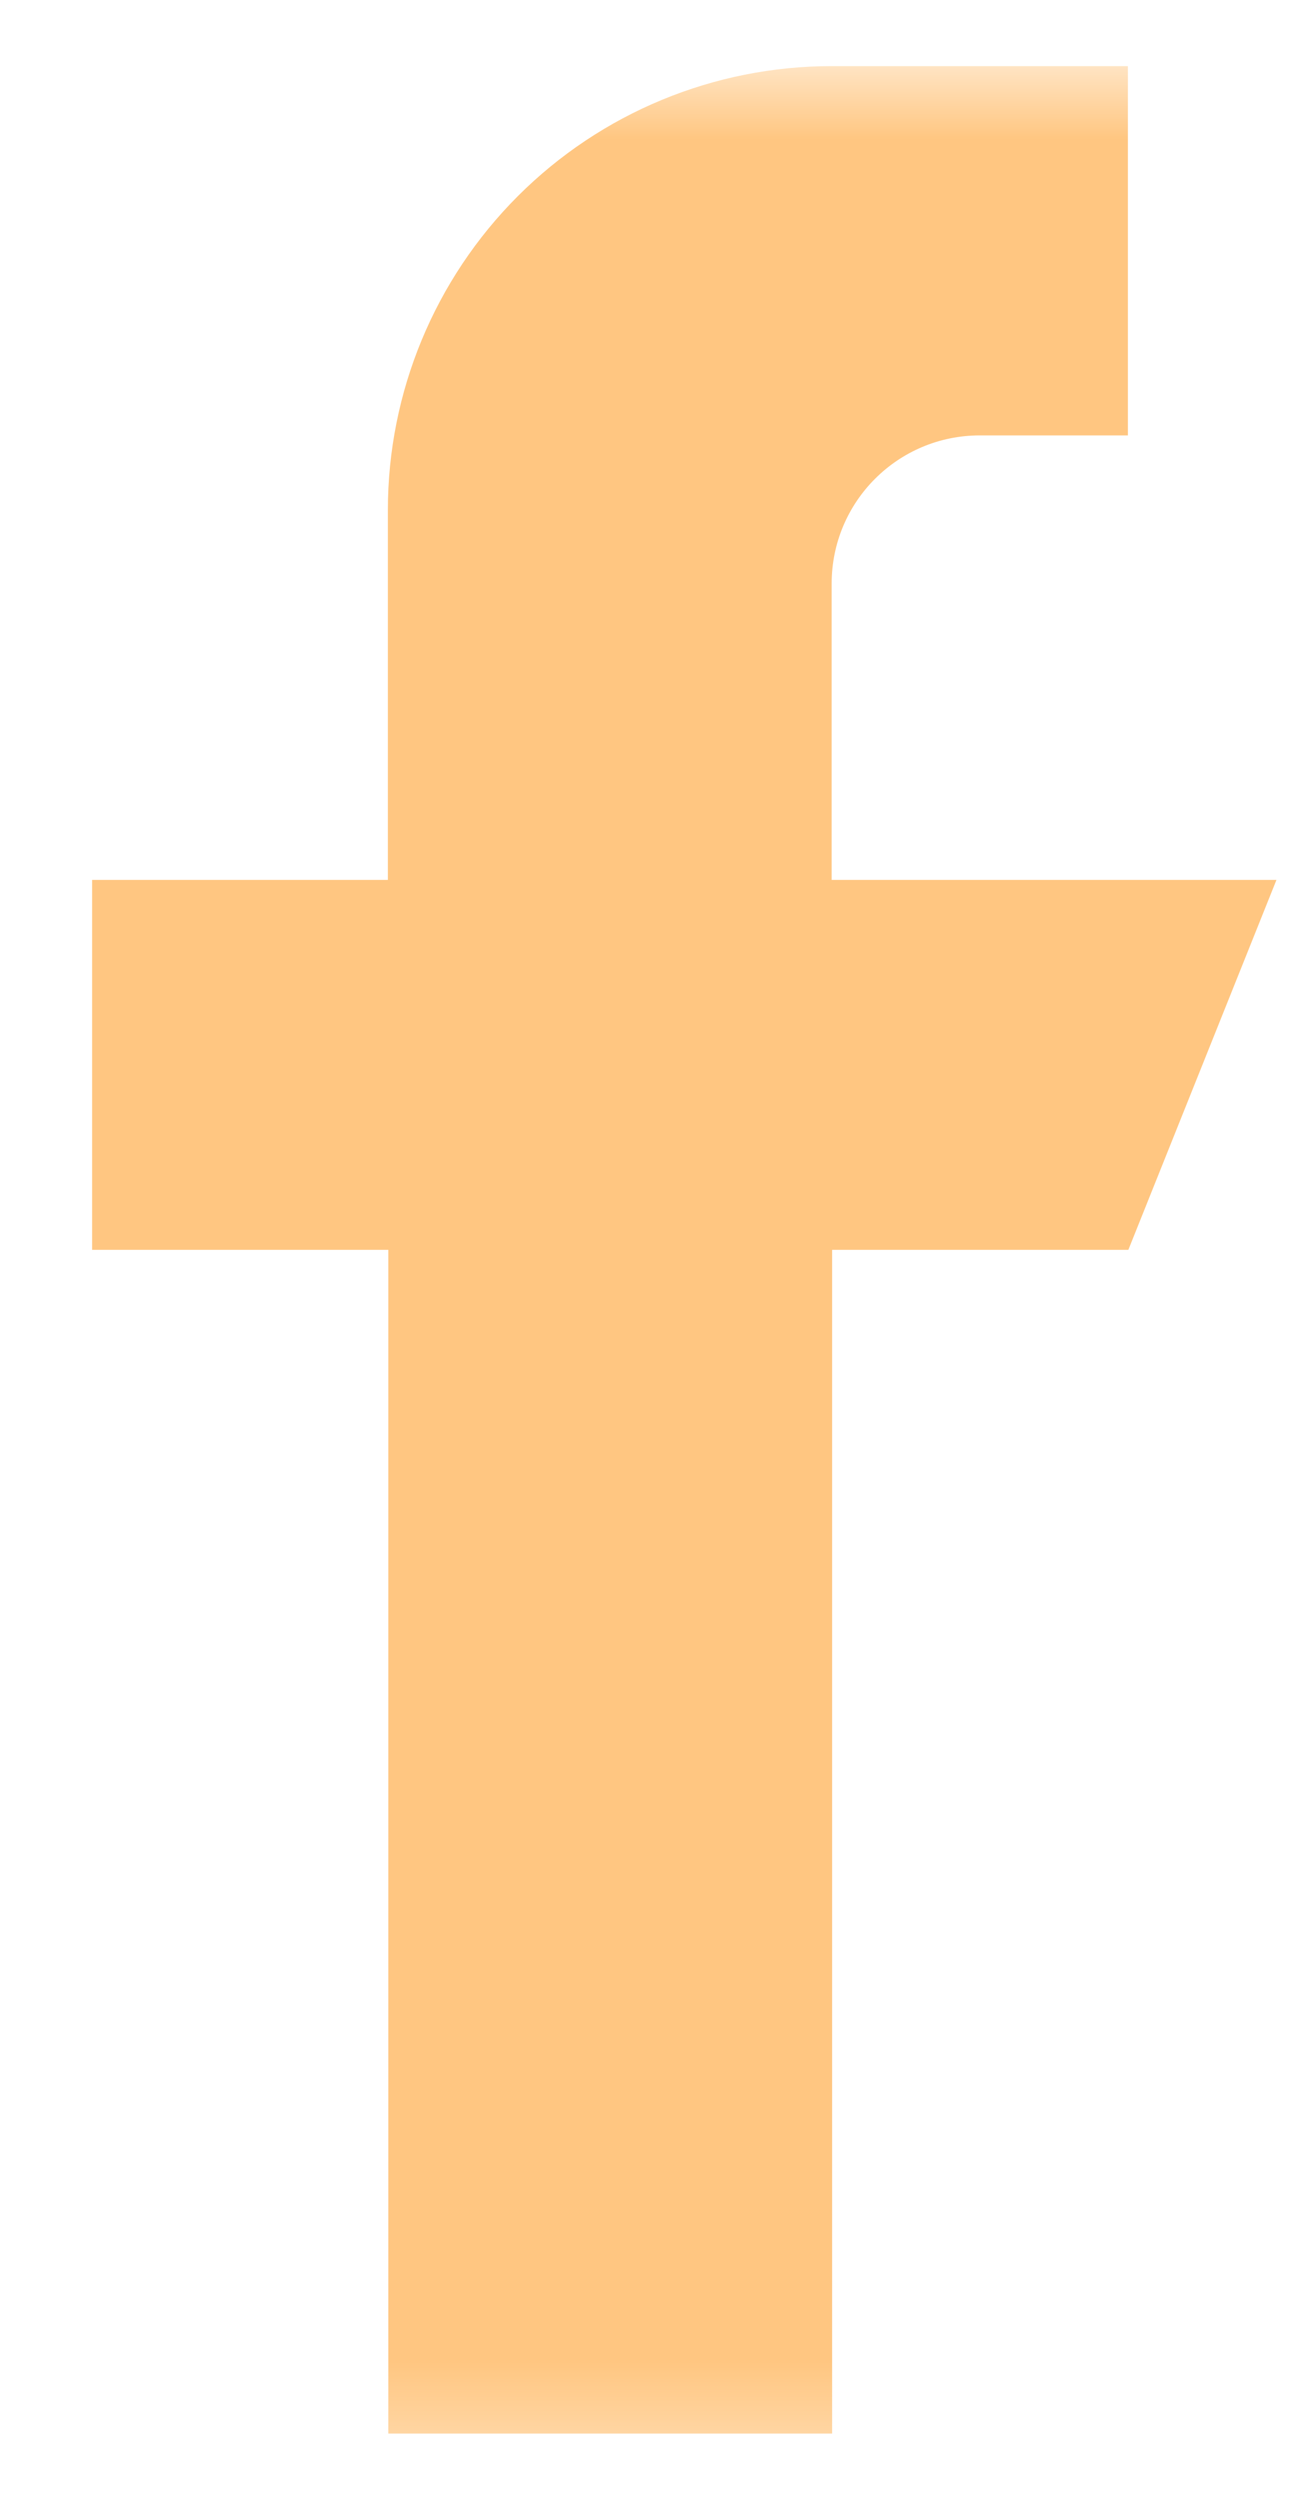 <?xml version="1.0" encoding="UTF-8"?>
<svg width="14px" height="27px" viewBox="0 0 14 27" version="1.1" xmlns="http://www.w3.org/2000/svg" xmlns:xlink="http://www.w3.org/1999/xlink">
    <!-- Generator: Sketch 57.1 (83088) - https://sketch.com -->
    <title>icon-fb</title>
    <desc>Created with Sketch.</desc>
    <defs>
        <rect id="path-1" x="0.068" y="0.662" width="28" height="26"></rect>
    </defs>
    <g id="Page-1" stroke="none" stroke-width="1" fill="none" fill-rule="evenodd">
        <g id="icon-fb" transform="translate(-7, 0)">
            <mask id="mask-2" fill="white">
                <use xlink:href="#path-1"></use>
            </mask>
            <g id="Rectangle"></g>
            <g id="Group" opacity="0.89" mask="url(#mask-2)">
                <g transform="translate(7.932, 0.338)">
                    <g transform="translate(0.063, 0.376)">
                        <g fill="#FFBF71" fill-rule="nonzero" id="Path">
                            <path d="M7.989,8.788 L7.989,5.588 C7.989,4.704 8.705,3.988 9.589,3.988 L11.189,3.988 L11.189,-1.04491858e-07 L7.989,-1.04491858e-07 C6.717,-0 5.498,0.505 4.599,1.404 C3.7,2.303 3.195,3.522 3.195,4.794 L3.195,8.788 L0,8.788 L0,12.783 L3.2,12.783 L3.2,25.566 L7.994,25.566 L7.994,12.783 L11.194,12.783 L12.794,8.788 L7.989,8.788 Z"></path>
                        </g>
                    </g>
                </g>
            </g>
        </g>
    </g>
</svg>